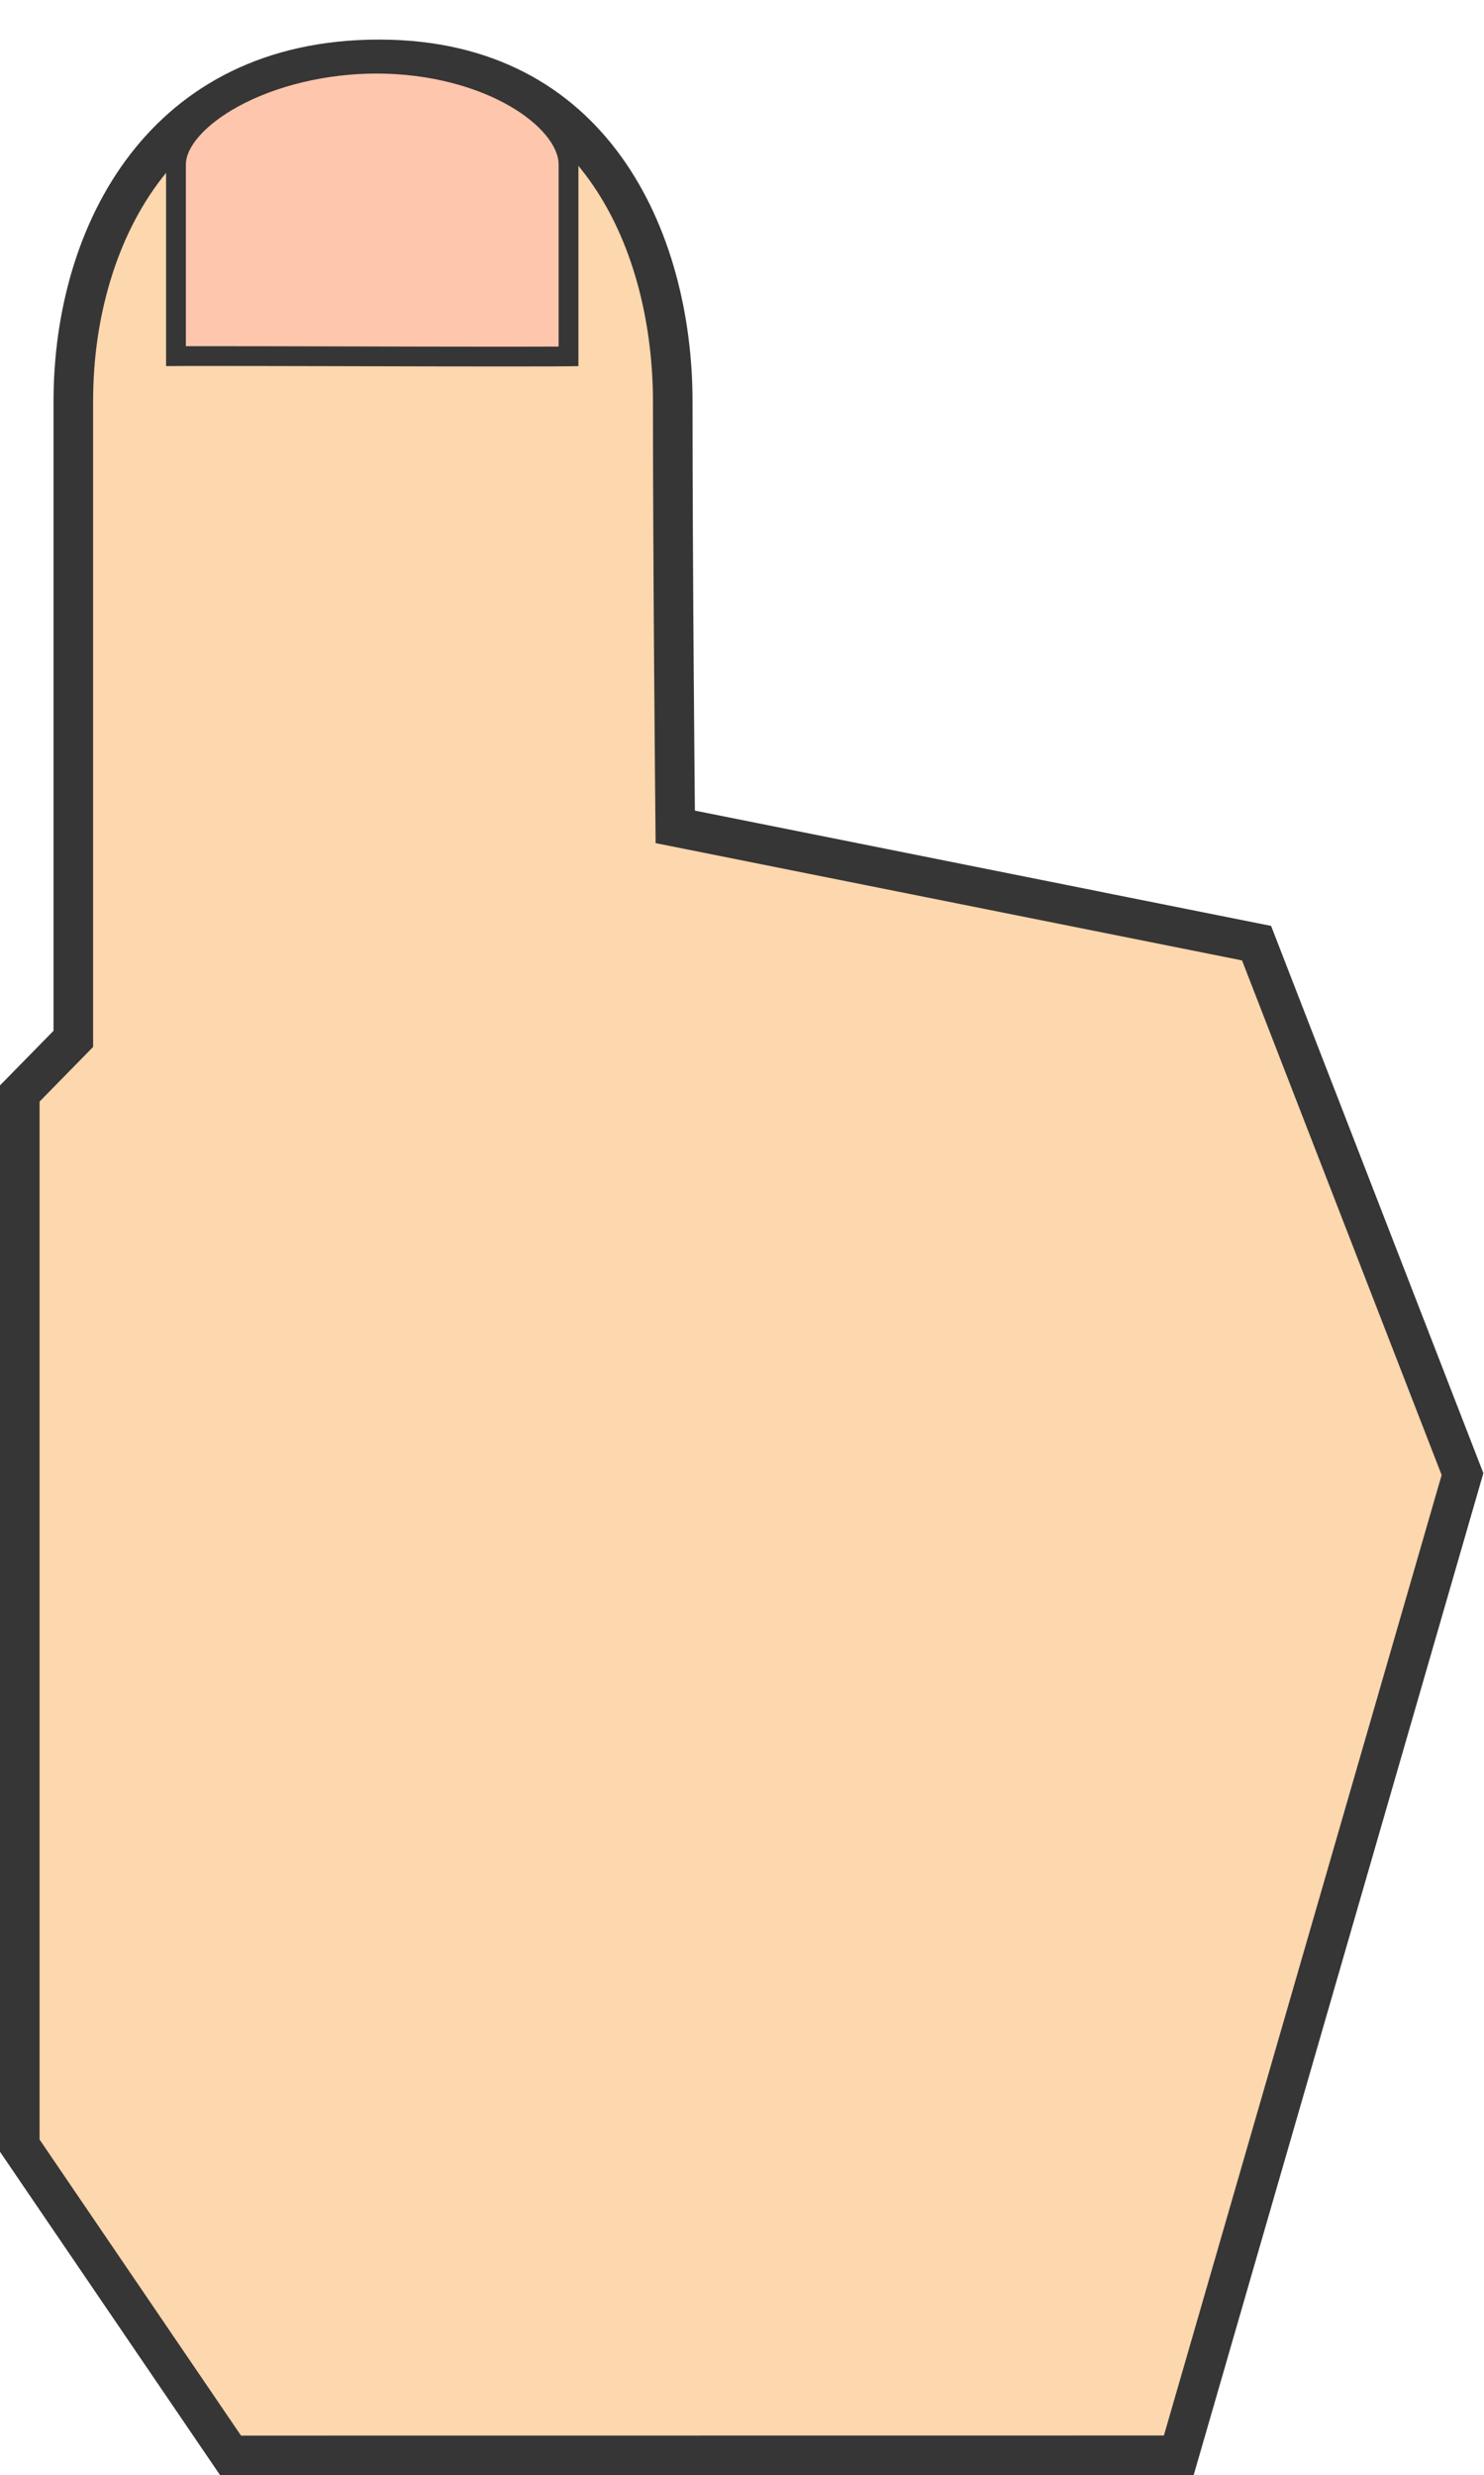<svg xmlns="http://www.w3.org/2000/svg" width="150" height="250.159" viewBox="0 0 150 250.159">
  <g id="グループ_13" data-name="グループ 13" transform="translate(-1348 -847)">
    <rect id="長方形_20" data-name="長方形 20" width="150" height="250" transform="translate(1348 847)" fill="none" />
    <g id="user-right-up" transform="translate(1103 282)">
      <g id="user-right-body-up" transform="translate(552.049 142.894)" fill="#fdd7ad">
        <path d="M -283.744 670.265 L -305.049 638.961 L -305.049 532.621 L -300.211 527.684 L -299.639 527.101 L -299.639 526.284 L -299.639 462.674 C -299.639 458.249 -299.032 453.977 -297.835 449.978 C -296.573 445.762 -294.703 442.034 -292.279 438.896 C -289.678 435.531 -286.475 432.908 -282.759 431.099 C -278.678 429.113 -273.96 428.106 -268.736 428.106 C -263.553 428.106 -258.913 429.145 -254.944 431.195 C -251.371 433.04 -248.309 435.717 -245.843 439.151 C -243.579 442.304 -241.841 446.05 -240.676 450.284 C -239.596 454.208 -239.049 458.376 -239.049 462.674 C -239.049 479.571 -238.813 503.81 -238.811 504.053 L -238.795 505.676 L -237.203 505.994 L -180.037 517.428 L -159.222 571.089 L -187.899 670.255 L -283.744 670.265 Z" stroke="none" />
        <path d="M -282.686 668.265 L -189.403 668.255 L -161.331 571.182 L -181.505 519.174 L -237.595 507.956 L -240.779 507.319 L -240.811 504.073 C -240.813 503.83 -241.049 479.581 -241.049 462.674 C -241.049 458.613 -241.587 454.513 -242.604 450.815 C -243.706 446.809 -245.342 443.277 -247.468 440.317 C -252.332 433.542 -259.488 430.106 -268.736 430.106 C -273.654 430.106 -278.078 431.045 -281.884 432.898 C -285.321 434.57 -288.285 437 -290.696 440.119 C -292.97 443.062 -294.727 446.572 -295.919 450.551 C -297.06 454.365 -297.639 458.444 -297.639 462.674 L -297.639 526.284 L -297.639 527.917 L -298.782 529.084 L -303.049 533.437 L -303.049 638.345 L -282.686 668.265 M -284.802 672.265 L -307.049 639.578 L -307.049 531.804 L -301.639 526.284 C -301.639 526.284 -301.639 480.586 -301.639 462.674 C -301.639 444.763 -291.865 426.106 -268.736 426.106 C -245.606 426.106 -237.049 445.592 -237.049 462.674 C -237.049 479.757 -236.811 504.033 -236.811 504.033 L -178.57 515.682 L -157.114 570.995 L -186.395 672.255 L -284.802 672.265 Z" stroke="none" fill="#363636" />
      </g>
      <g id="user-nail-up" transform="translate(261.787 573.934)" fill="#fdc6ad">
        <path d="M 34.425 27.104 C 29.921 27.104 24.003 27.09 18.281 27.077 C 12.983 27.065 7.979 27.053 4.45 27.053 C 2.947 27.053 1.804 27.055 1 27.06 L 1 7.7 C 1 5.468 3.167 2.947 6.796 0.956 C 10.799 -1.24 16.072 -2.499 21.261 -2.499 C 26.475 -2.499 31.455 -1.276 35.284 0.945 C 38.662 2.904 40.678 5.429 40.678 7.7 L 40.678 27.086 C 39.485 27.098 37.418 27.104 34.425 27.104 Z" stroke="none" />
        <path d="M 21.261 -1.499 C 16.235 -1.499 11.138 -0.284 7.276 1.833 C 4.022 3.618 2 5.866 2 7.7 L 2 26.056 C 2.674 26.054 3.488 26.053 4.45 26.053 C 7.981 26.053 12.985 26.065 18.284 26.077 C 24.006 26.09 29.922 26.104 34.425 26.104 C 36.688 26.104 38.443 26.101 39.678 26.093 L 39.678 7.7 C 39.678 5.818 37.802 3.561 34.782 1.81 C 33.043 0.801 31.034 0 28.81 -0.57 C 26.404 -1.186 23.864 -1.499 21.261 -1.499 M 21.261 -3.499 C 32.77 -3.499 41.678 2.311 41.678 7.7 L 41.678 28.069 C 40.831 28.095 38.108 28.104 34.425 28.104 C 25.767 28.104 11.806 28.053 4.45 28.053 C 2.309 28.053 0.728 28.057 -3.814697265625e-06 28.069 C -3.814697265625e-06 28.069 -3.814697265625e-06 10.966 -3.814697265625e-06 7.7 C -3.814697265625e-06 2.311 9.752 -3.499 21.261 -3.499 Z" stroke="none" fill="#363636" />
      </g>
    </g>
  </g>
</svg>
